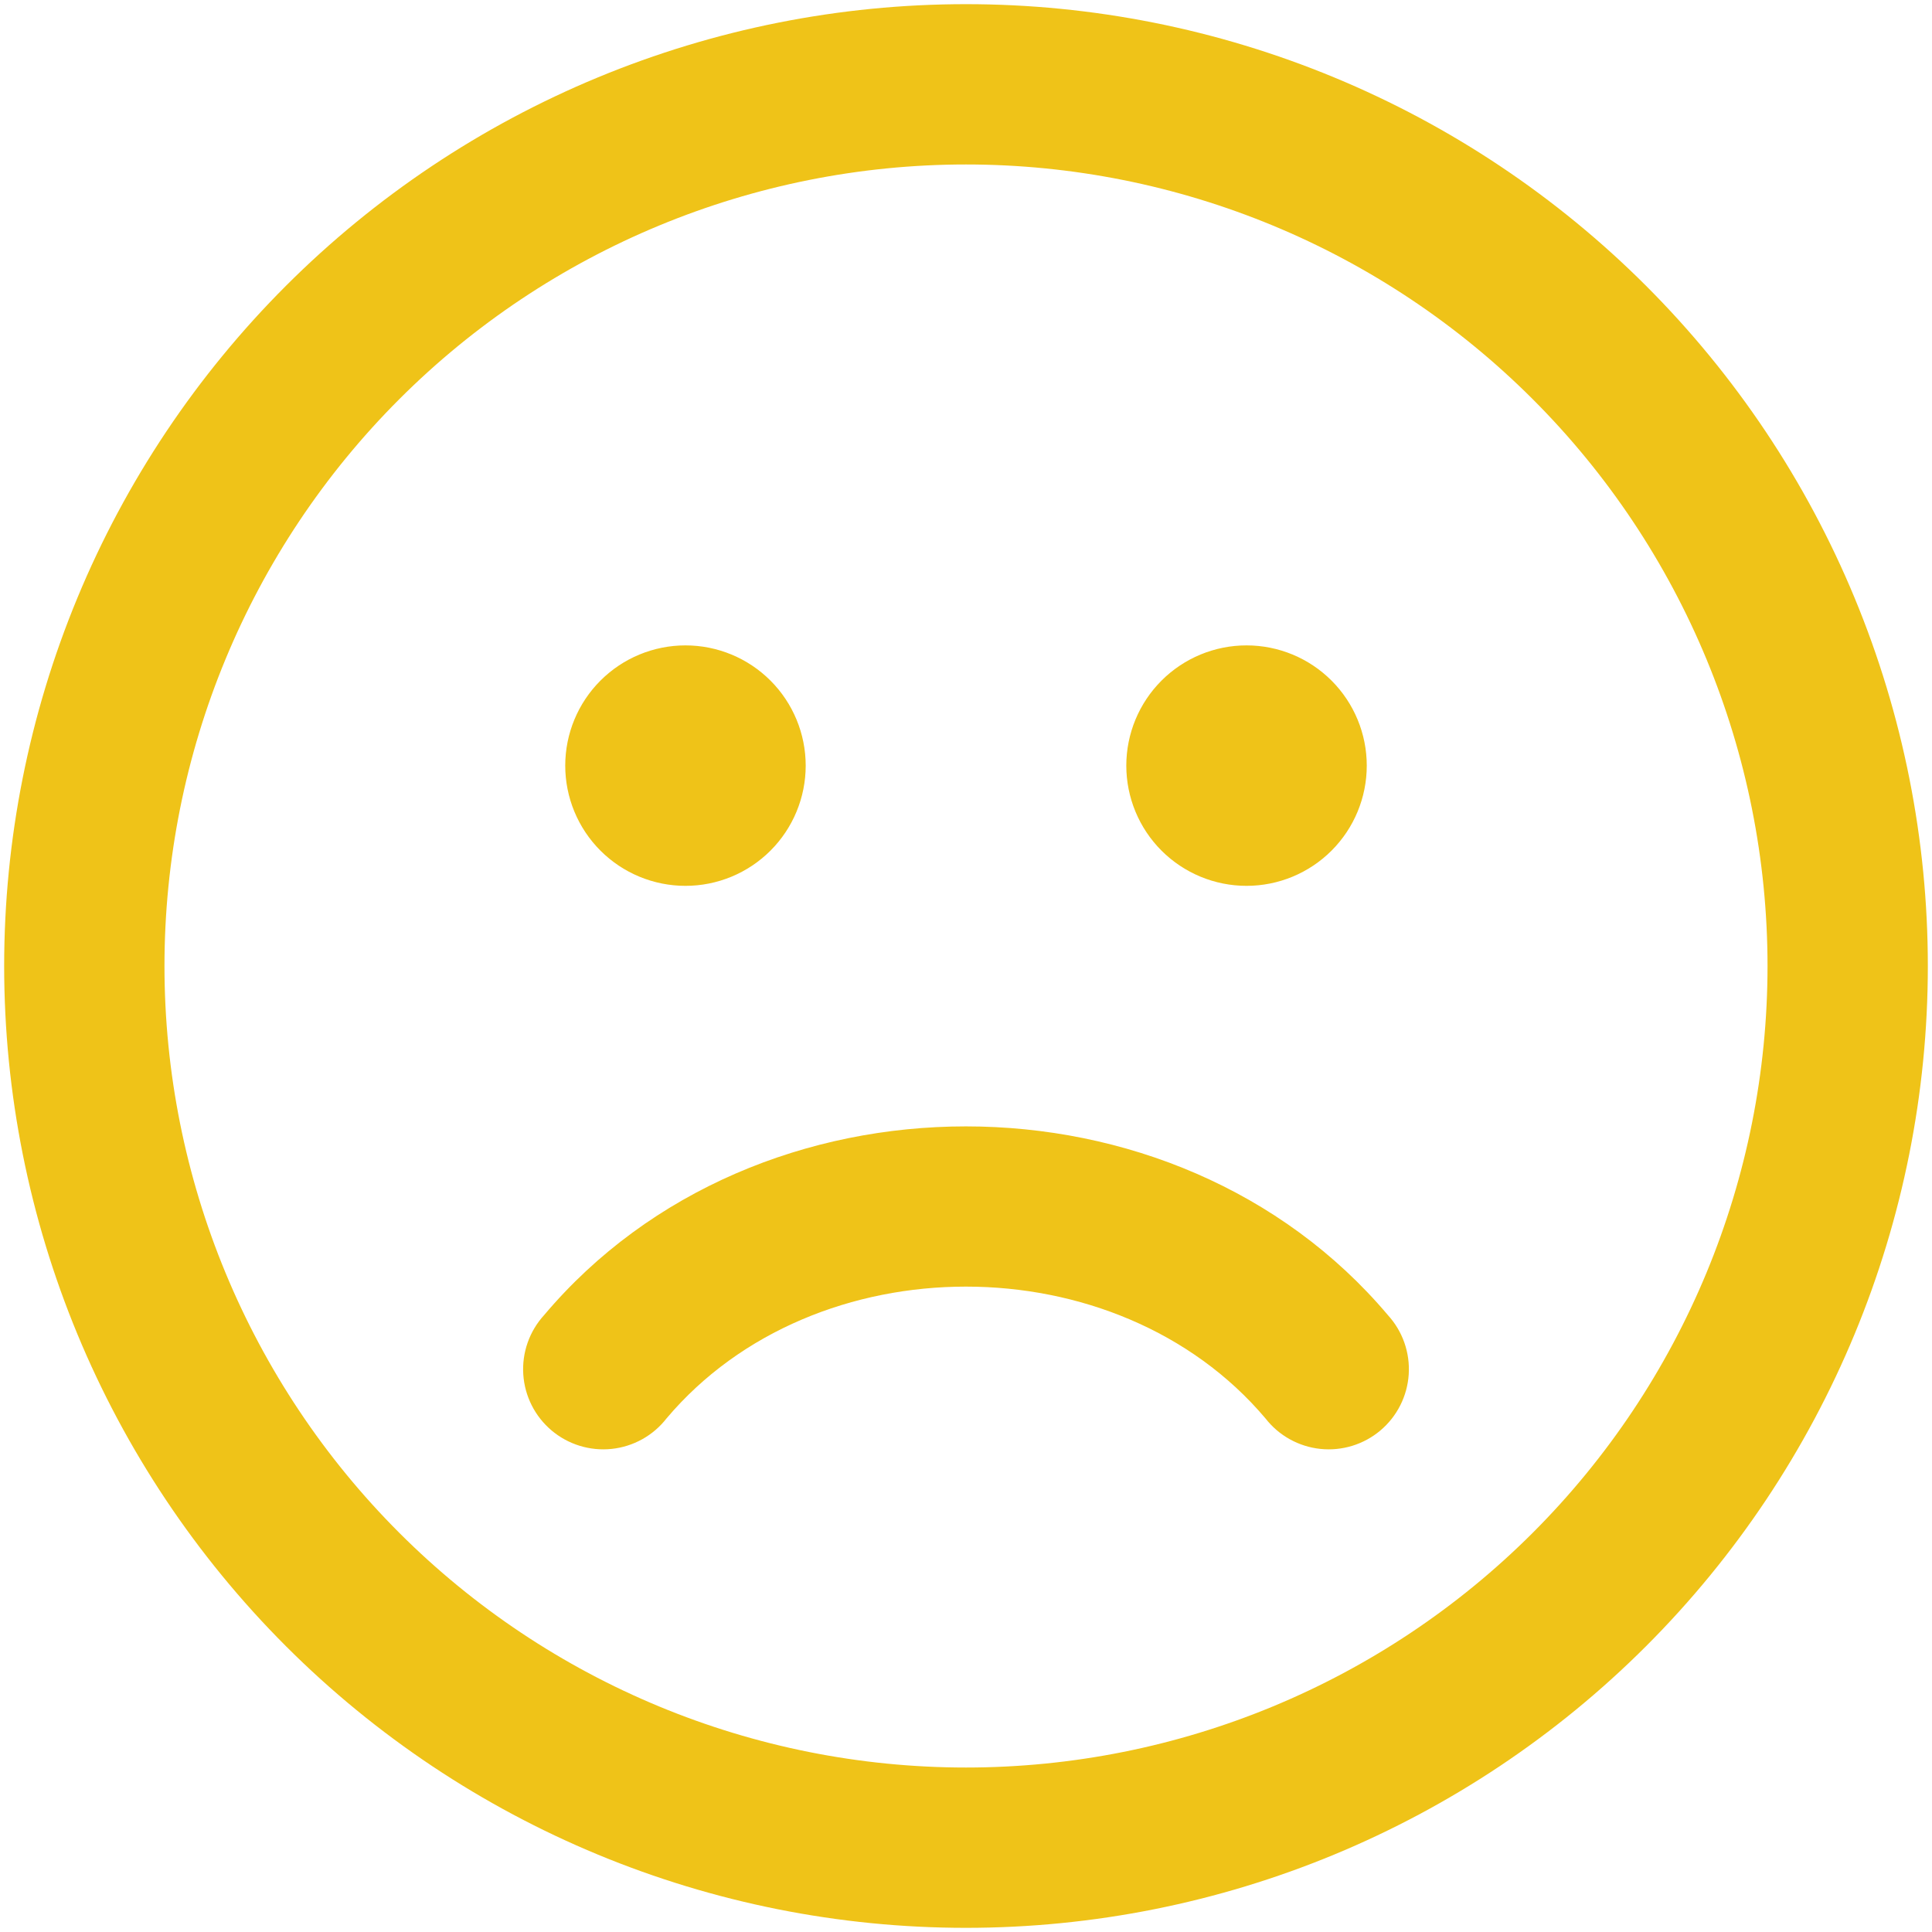<svg width="290" height="290" viewBox="0 0 290 290" fill="none" xmlns="http://www.w3.org/2000/svg">
<path d="M289.375 145C289.375 126.04 285.641 107.266 278.385 89.75C271.13 72.234 260.495 56.318 247.089 42.911C233.682 29.505 217.766 18.87 200.25 11.615C182.734 4.359 163.96 0.625 145 0.625C126.04 0.625 107.266 4.359 89.75 11.615C72.234 18.87 56.318 29.505 42.911 42.911C29.505 56.318 18.87 72.234 11.615 89.75C4.359 107.266 0.625 126.04 0.625 145C0.625 183.291 15.836 220.013 42.911 247.089C69.987 274.164 106.709 289.375 145 289.375C183.291 289.375 220.013 274.164 247.089 247.089C274.164 220.013 289.375 183.291 289.375 145ZM24.688 145C24.688 113.091 37.363 82.489 59.926 59.926C82.489 37.363 113.091 24.688 145 24.688C176.909 24.688 207.511 37.363 230.074 59.926C252.637 82.489 265.312 113.091 265.312 145C265.312 176.909 252.637 207.511 230.074 230.074C207.511 252.637 176.909 265.312 145 265.312C113.091 265.312 82.489 252.637 59.926 230.074C37.363 207.511 24.688 176.909 24.688 145ZM120.938 114.922C120.938 117.292 120.471 119.639 119.564 121.828C118.657 124.018 117.327 126.007 115.652 127.683C113.976 129.359 111.986 130.688 109.797 131.595C107.607 132.502 105.261 132.969 102.891 132.969C100.521 132.969 98.174 132.502 95.984 131.595C93.795 130.688 91.805 129.359 90.13 127.683C88.454 126.007 87.124 124.018 86.218 121.828C85.311 119.639 84.844 117.292 84.844 114.922C84.844 110.136 86.745 105.545 90.13 102.161C93.514 98.776 98.104 96.875 102.891 96.875C107.677 96.875 112.267 98.776 115.652 102.161C119.036 105.545 120.938 110.136 120.938 114.922ZM205.156 114.922C205.156 119.708 203.255 124.299 199.87 127.683C196.486 131.067 191.896 132.969 187.109 132.969C182.323 132.969 177.733 131.067 174.348 127.683C170.964 124.299 169.062 119.708 169.062 114.922C169.062 110.136 170.964 105.545 174.348 102.161C177.733 98.776 182.323 96.875 187.109 96.875C191.896 96.875 196.486 98.776 199.87 102.161C203.255 105.545 205.156 110.136 205.156 114.922ZM100.051 212.904C122.309 186.532 167.667 186.532 189.949 212.904C190.943 214.183 192.185 215.249 193.601 216.036C195.017 216.823 196.578 217.316 198.189 217.486C199.8 217.655 201.429 217.498 202.978 217.022C204.526 216.547 205.963 215.764 207.202 214.72C208.441 213.675 209.456 212.392 210.186 210.946C210.917 209.5 211.348 207.921 211.453 206.305C211.559 204.688 211.337 203.067 210.801 201.538C210.264 200.009 209.425 198.605 208.333 197.408C176.45 159.63 113.526 159.63 81.668 197.408C80.575 198.605 79.736 200.009 79.199 201.538C78.663 203.067 78.441 204.688 78.547 206.305C78.652 207.921 79.083 209.5 79.814 210.946C80.544 212.392 81.559 213.675 82.798 214.72C84.037 215.764 85.474 216.547 87.022 217.022C88.571 217.498 90.2 217.655 91.811 217.486C93.422 217.316 94.983 216.823 96.399 216.036C97.815 215.249 99.057 214.183 100.051 212.904Z" fill="#EFC318"/>
</svg>
